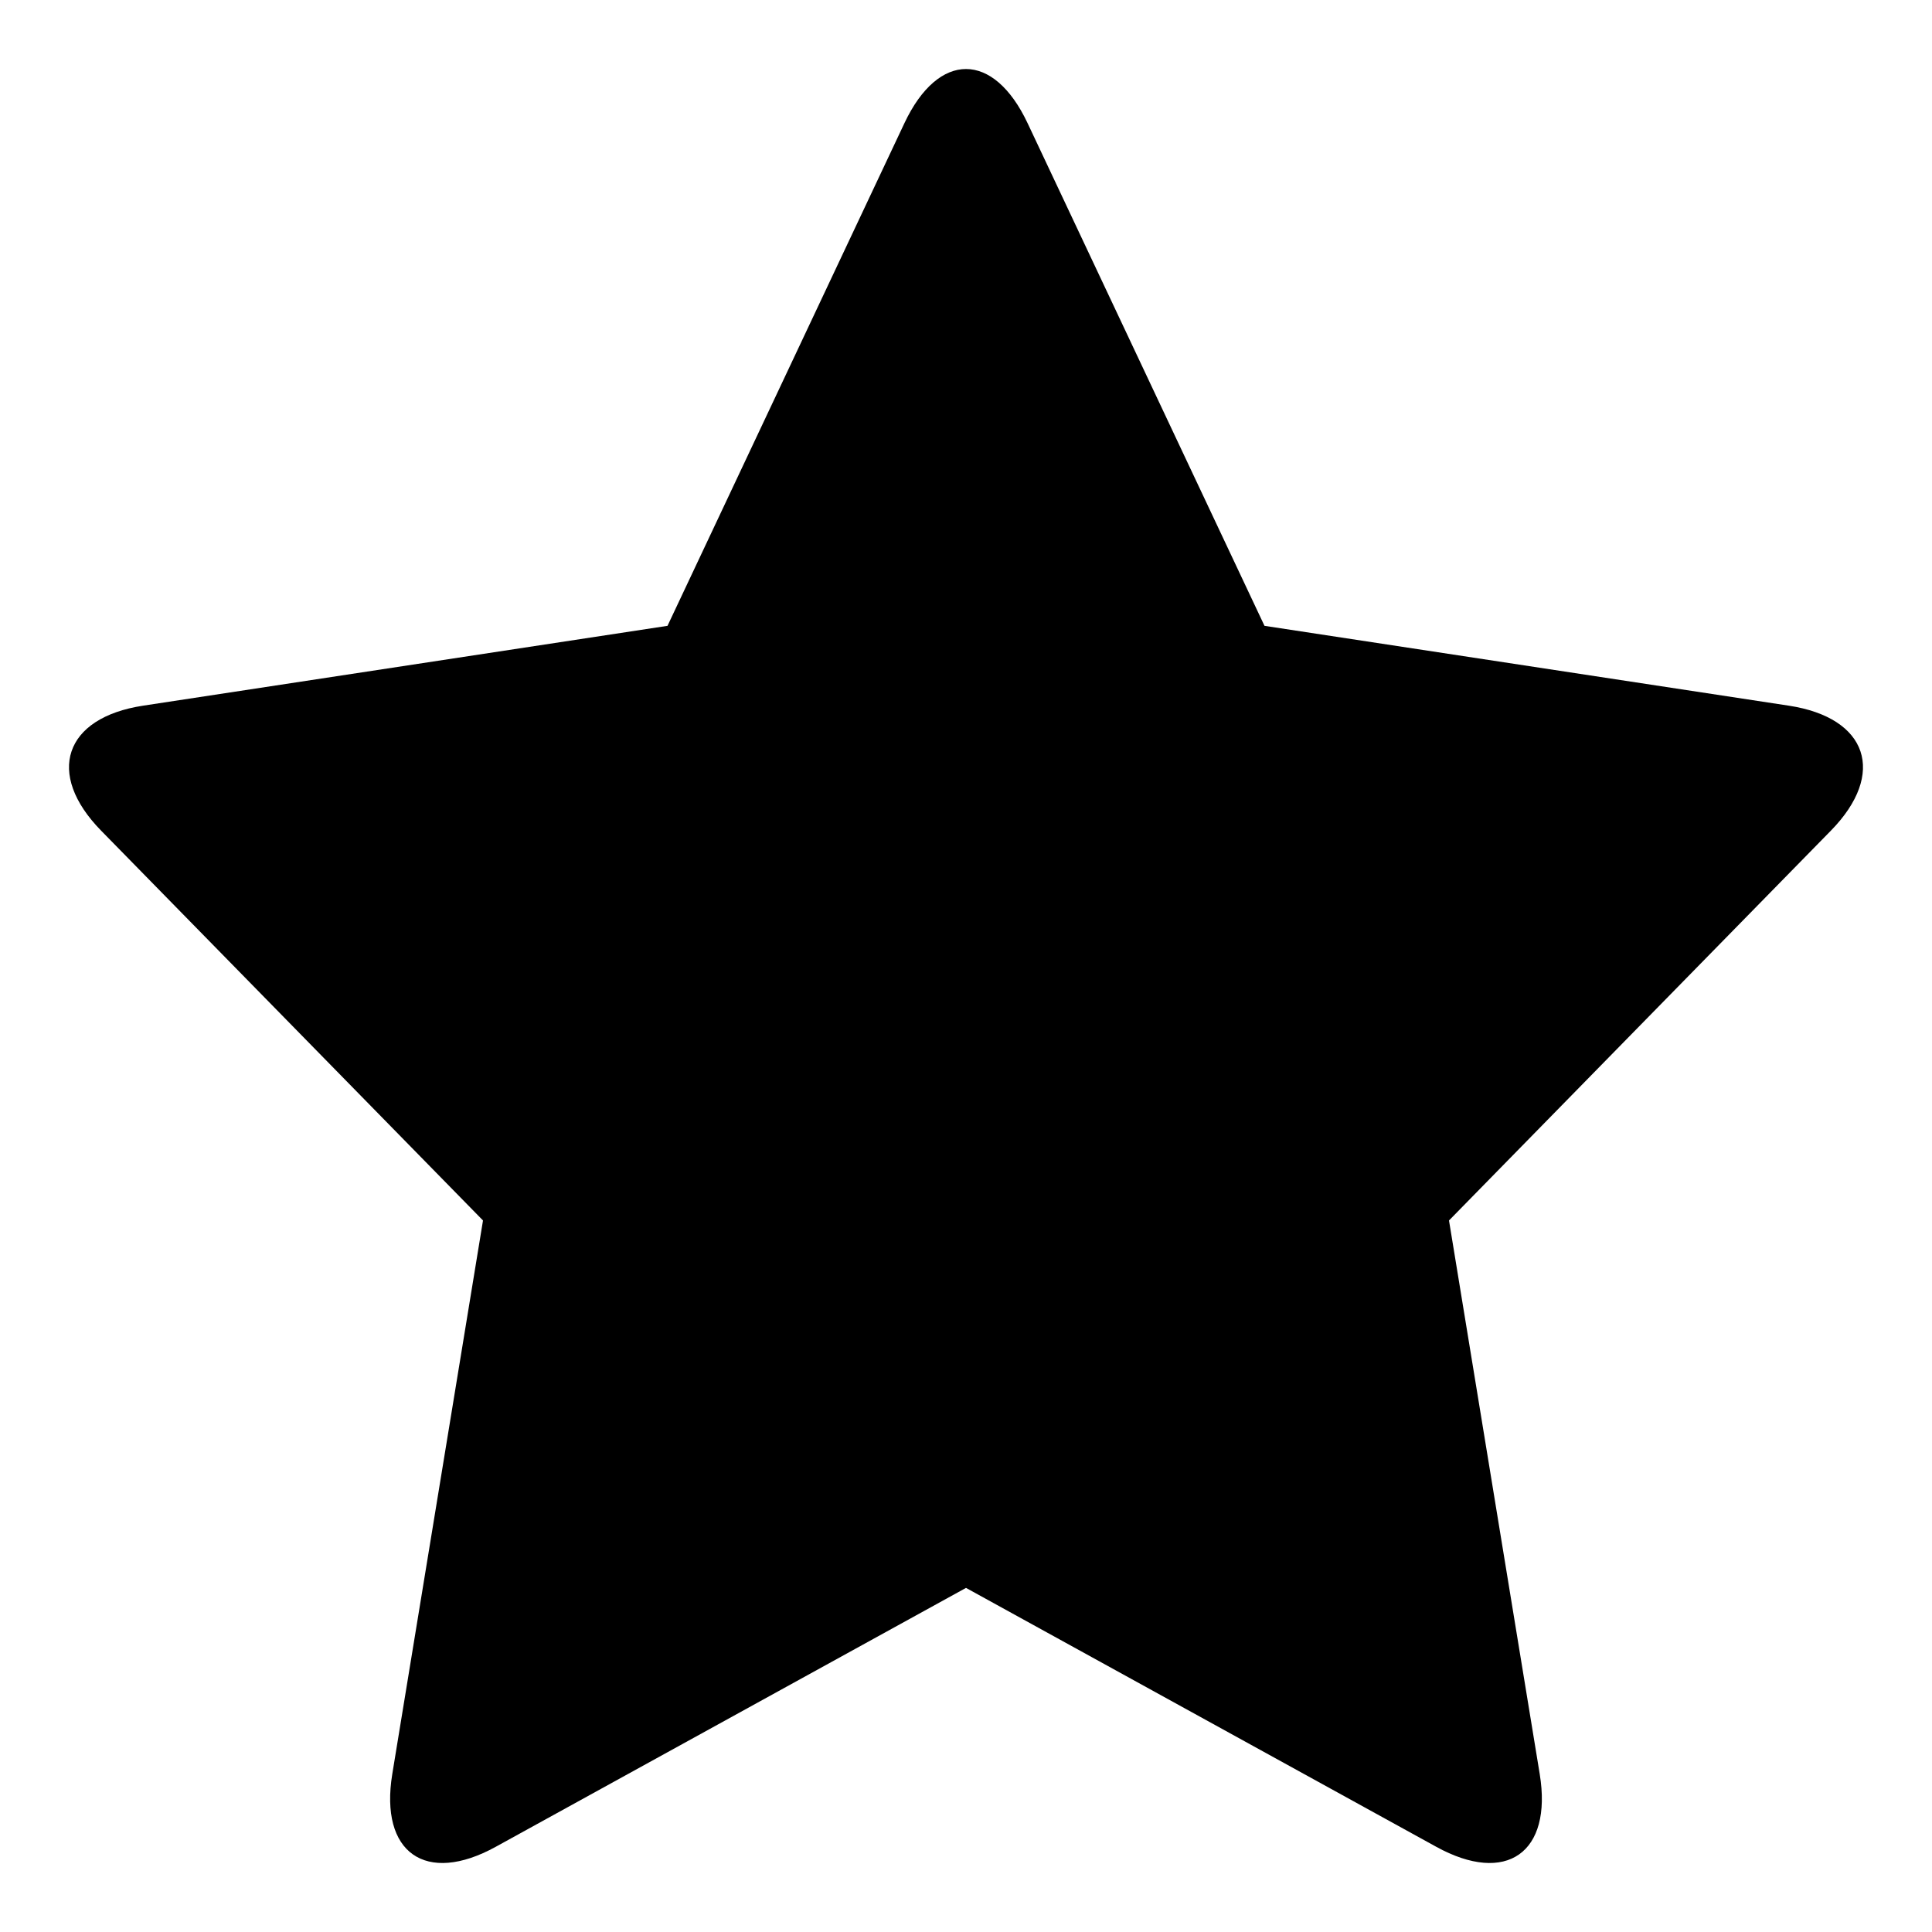 <?xml version="1.0" encoding="UTF-8"?>
<svg width="28px" height="28px" viewBox="0 0 28 28" version="1.1" xmlns="http://www.w3.org/2000/svg" xmlns:xlink="http://www.w3.org/1999/xlink">
    <!-- Generator: (null) (null) ((null)) - http://www.bohemiancoding.com/sketch -->
    <title>star-rounded</title>
    <desc>Created with (null).</desc>
    <defs></defs>
    <g id="Web" stroke="none" stroke-width="1" fill="none" fill-rule="evenodd">
        <g id="star-rounded" fill="#000000" fill-rule="nonzero">
            <path d="M14,23.013 L7.185,26.765 C6.17,27.324 5.499,26.852 5.685,25.712 L7,17.688 L1.466,12.039 C0.656,11.213 0.929,10.401 2.075,10.227 L9.674,9.07 L13.108,1.784 C13.601,0.739 14.399,0.739 14.892,1.784 L18.326,9.07 L25.924,10.227 C27.071,10.401 27.344,11.213 26.534,12.039 L21,17.688 L22.315,25.712 C22.501,26.852 21.83,27.324 20.815,26.765 L14,23.013 Z" id="Shape"></path>
        </g>
    </g>
</svg>